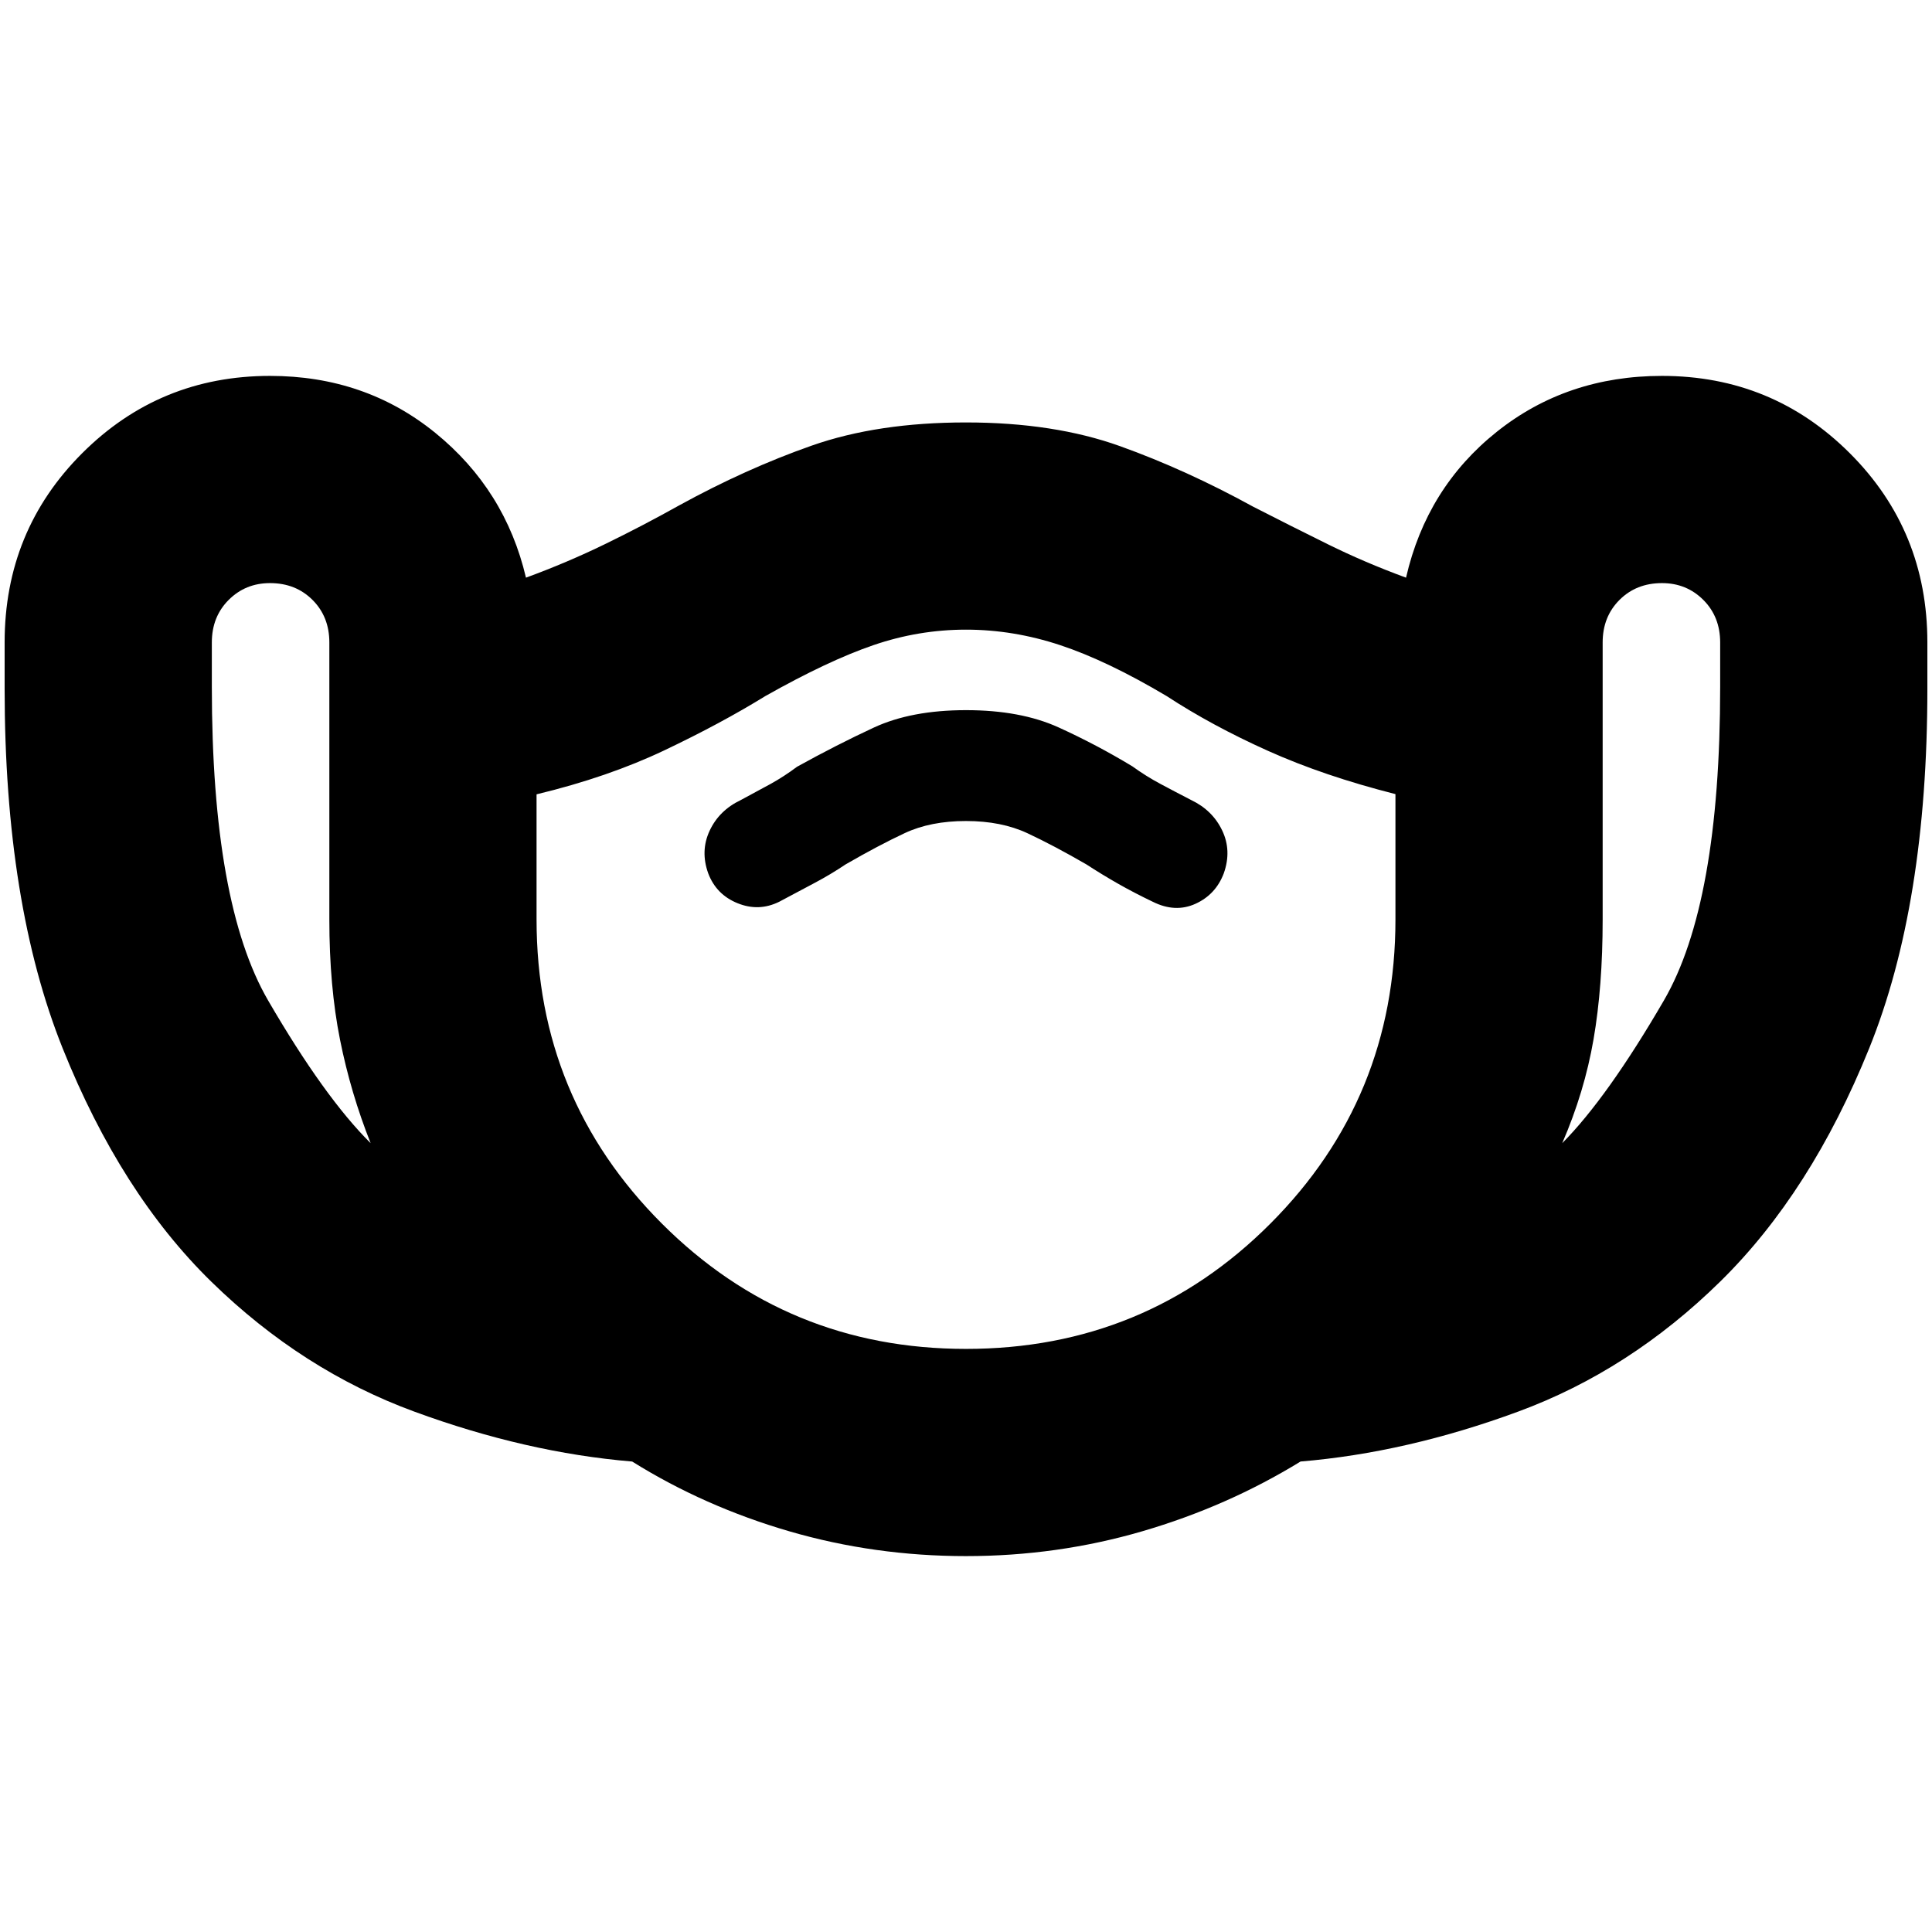 <svg xmlns="http://www.w3.org/2000/svg" height="24" viewBox="0 -960 960 960" width="24"><path d="M480-186.78q-45.39 0-87.71-12.3-42.31-12.31-78.17-34.69-52.69-4.4-108.29-24.82-55.61-20.41-100.72-64.44-45.1-44.03-73.95-116Q2.3-511 2.3-617.85v-22.93q0-55.49 38.48-93.96 38.47-38.48 93.39-38.48 47.26 0 82.09 28.28 34.83 28.29 45.09 71.98 20.56-7.56 39.19-16.63 18.63-9.06 36.76-19.19 33.31-18.31 66.08-29.81 32.78-11.5 76.62-11.5 43.7 0 76.54 11.78 32.85 11.79 66.16 30.09 18.69 9.57 37.04 18.63 18.35 9.07 38.91 16.63 10.26-44.69 45.09-72.48 34.83-27.78 82.09-27.78 54.92 0 93.39 38.48 38.48 38.47 38.48 93.96v23q0 107.17-28.92 178.71-28.91 71.55-73.95 115.81-45.05 44.26-100.44 64.67-55.39 20.42-108.16 24.81-36.32 22.3-78.59 34.65-42.28 12.35-87.64 12.35ZM184.17-391.96q-9.91-24.91-15.21-51.39-5.31-26.48-5.31-59.78v-137.65q0-12.76-8.36-21.12-8.36-8.36-21.12-8.36-12.19 0-20.55 8.36-8.36 8.36-8.36 21.12v22.1q0 107.72 28 155.87 28 48.16 50.91 70.85ZM480-289.74q89.13 0 151.26-62.27 62.13-62.27 62.13-151.12v-62.28q-35.56-9.02-63.4-21.53-27.84-12.51-50.29-27.19-29.57-17.57-52.85-25.28-23.28-7.72-46.85-7.72t-46.07 7.72q-22.5 7.71-53.63 25.28-22 13.56-50.06 26.91-28.07 13.35-63.63 21.92v62.17q0 88.85 62.27 151.12 62.27 62.27 151.12 62.27Zm0-262.3q17.57 0 30.56 6.08 13 6.07 29.27 15.48 7.68 5 15.7 9.57 8.01 4.56 17.3 9 11.13 5.56 21.19 1 10.07-4.57 14.07-15.13 4-11.29-.79-21.3-4.78-10.02-15.34-15.09-8.37-4.32-15.44-8.1-7.08-3.78-13.84-8.67-17.85-10.8-36.7-19.37-18.85-8.56-45.98-8.56-27.13 0-45.8 8.66-18.67 8.67-38.16 19.47-6.43 4.83-13.21 8.57-6.79 3.73-14.79 8-10.7 5.11-15.41 15.18-4.72 10.08-.72 21.21 4 10.56 14.57 14.84 10.56 4.29 20.69-.71 9.38-5 17.47-9.29 8.1-4.28 15.53-9.28 16.57-9.56 29.42-15.56 12.84-6 30.41-6Zm296.26 160.08q22.48-22.69 50.48-70.85 28-48.15 28-155.87v-22.1q0-12.76-8.36-21.12-8.36-8.36-20.55-8.36-12.76 0-21.12 8.36-8.36 8.36-8.36 21.12v137.65q0 33.3-4.52 59.5-4.52 26.19-15.57 51.67ZM480-469Z"/></svg>